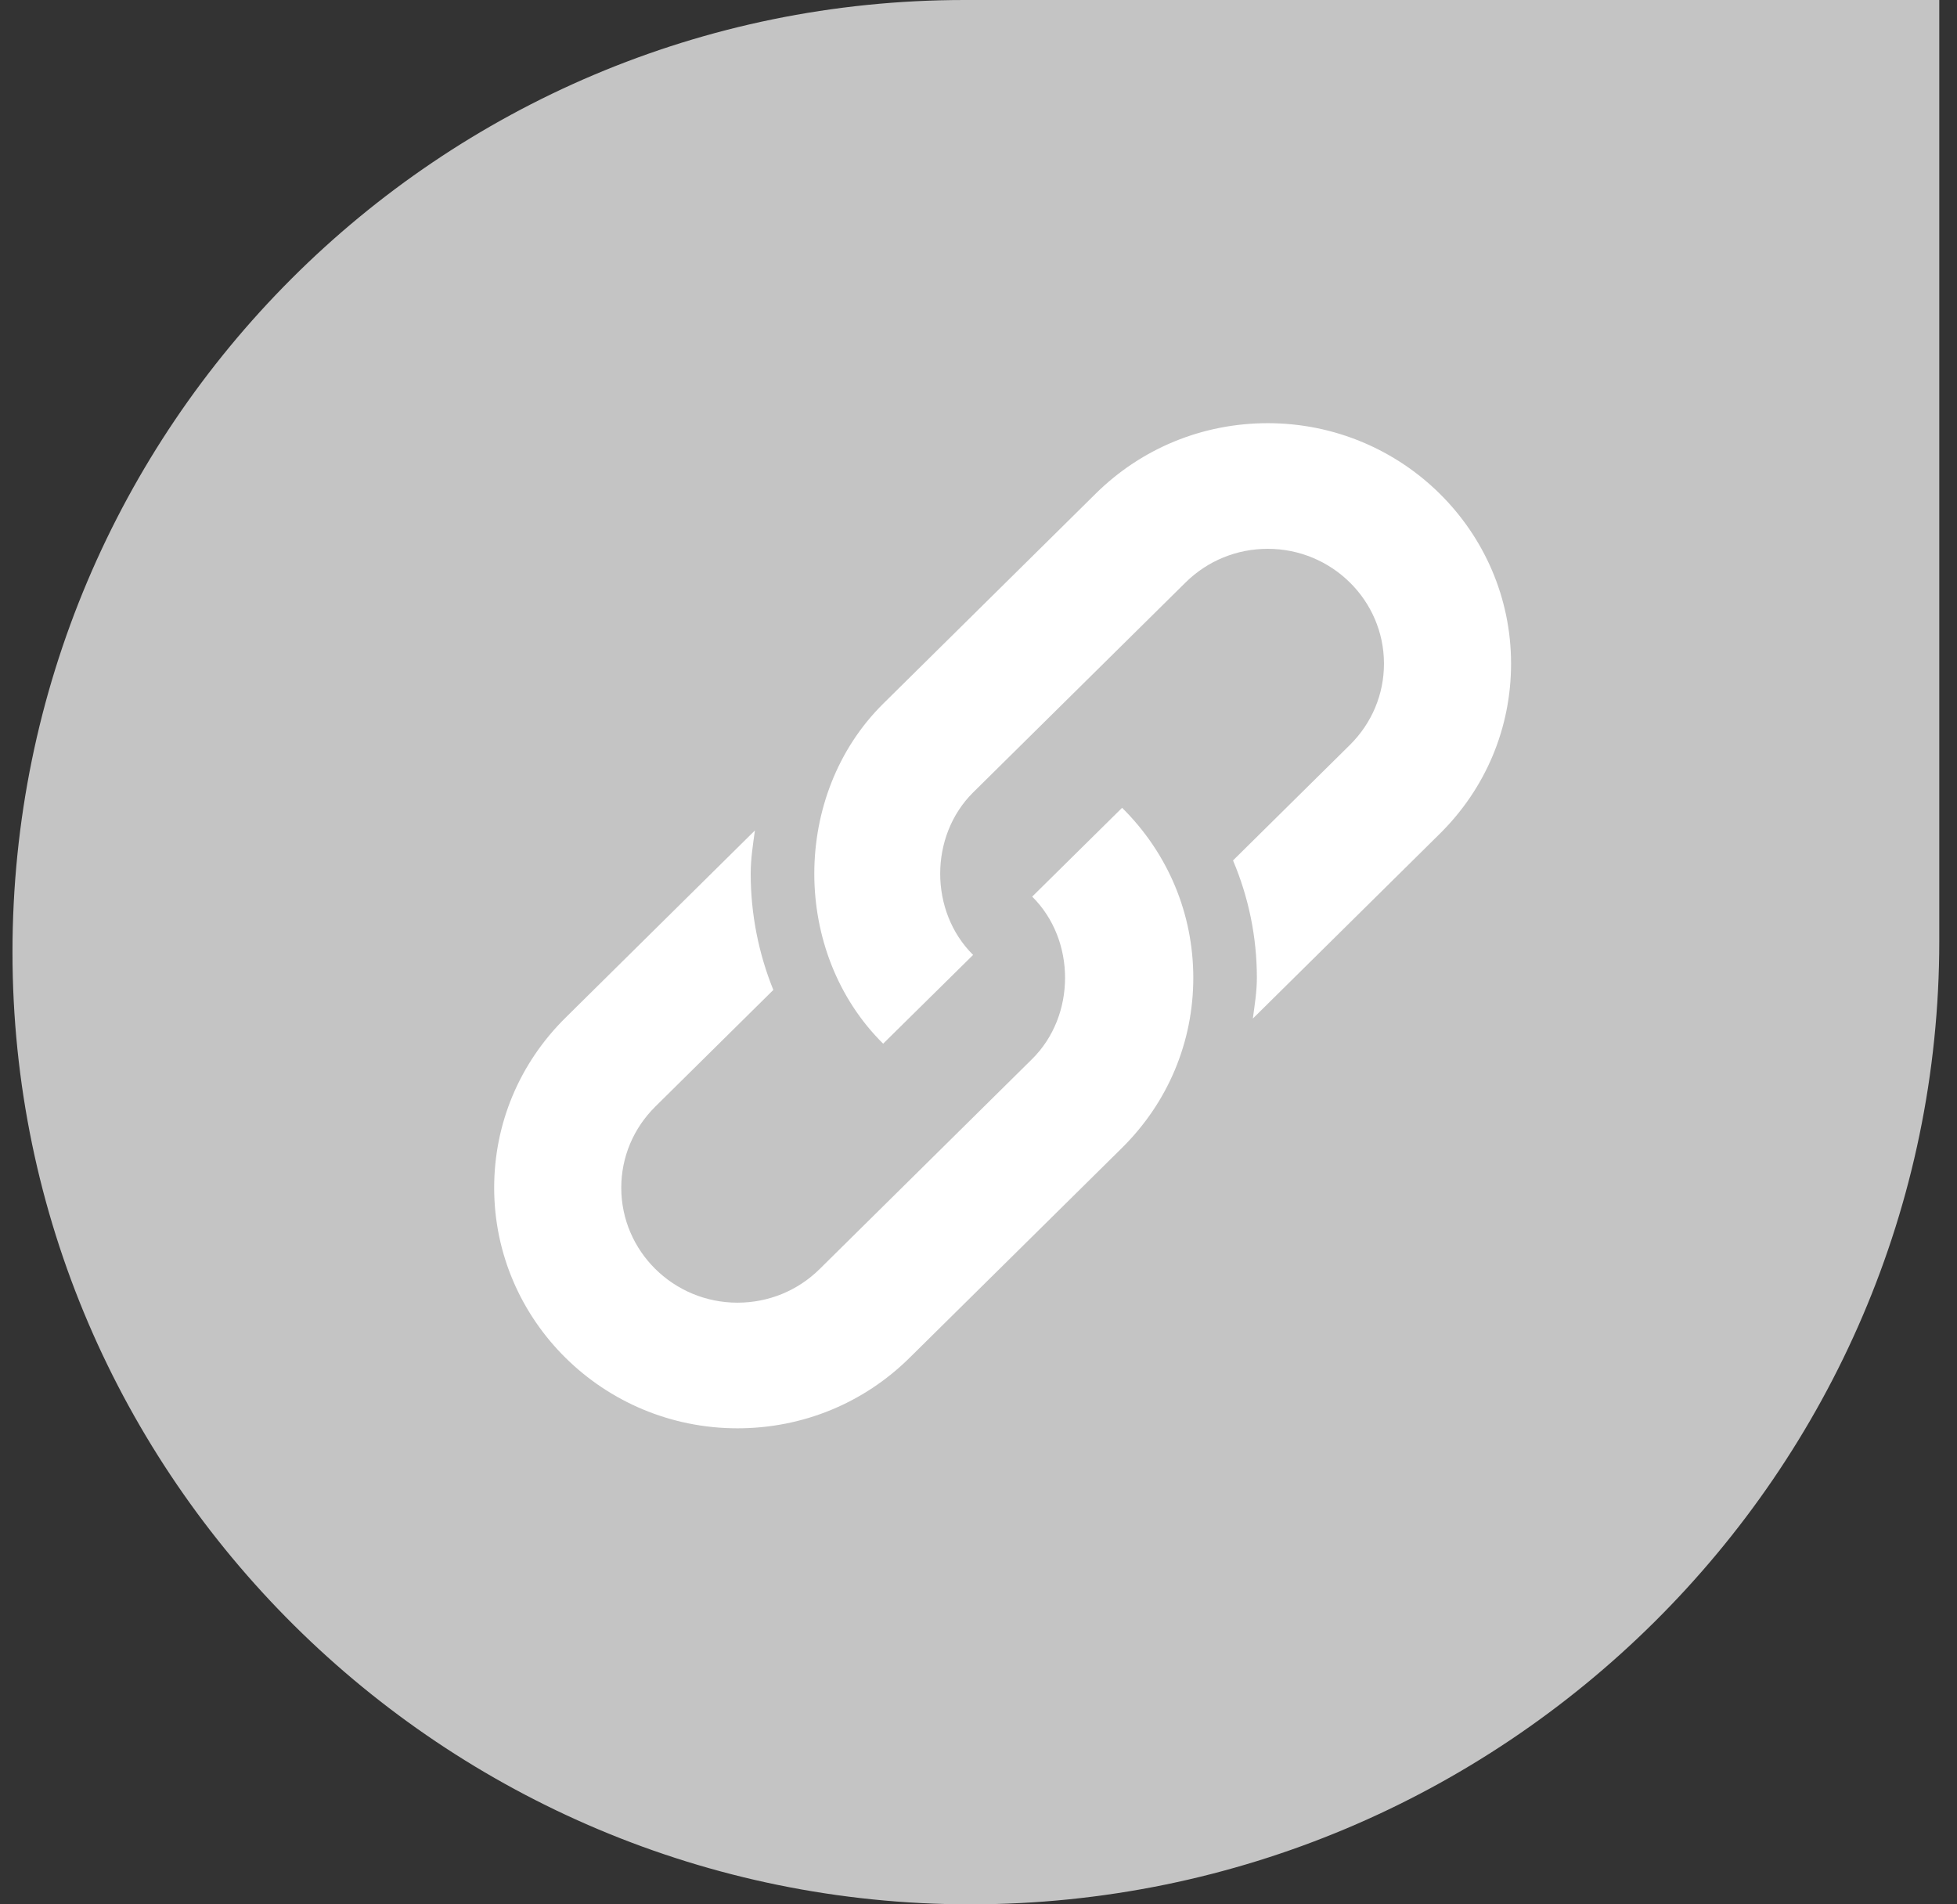 <svg width="37" height="36" viewBox="0 0 37 36" fill="none" xmlns="http://www.w3.org/2000/svg">
<rect x="0" y="0" width="37" height="36" fill="#333333" stroke="none"/>
<path d="M0.236 18C0.236 8.059 8.295 0 18.236 0H36.665V17.785C36.665 27.845 28.403 36 18.343 36C8.402 36 0.236 27.941 0.236 18Z" fill="#C4C4C4"/>
<g clip-path="url(#clip0)">
<path d="M9.343 22.454C9.343 21.24 9.822 20.099 10.691 19.24L14.273 15.699C14.235 15.97 14.193 16.24 14.193 16.517C14.193 17.279 14.343 18.027 14.621 18.714L12.39 20.919C11.975 21.33 11.746 21.875 11.746 22.454C11.746 23.652 12.732 24.626 13.943 24.626C14.53 24.626 15.082 24.4 15.497 23.99L19.514 20.02C20.344 19.199 20.344 17.771 19.515 16.95L21.215 15.271C22.083 16.13 22.561 17.271 22.561 18.485C22.561 19.699 22.082 20.841 21.213 21.7L17.196 25.669C16.327 26.528 15.172 27.001 13.943 27.001C11.406 27.001 9.343 24.962 9.343 22.454V22.454Z" fill="white"/>
<path d="M23.312 16.266L25.522 14.082C25.937 13.671 26.166 13.126 26.166 12.546C26.166 11.349 25.18 10.375 23.969 10.375C23.382 10.375 22.831 10.601 22.415 11.011L18.398 14.981C17.569 15.802 17.568 17.23 18.398 18.052L16.697 19.73C14.962 18.013 14.961 15.019 16.699 13.302L20.716 9.332C21.585 8.473 22.74 8 23.969 8C26.506 8 28.569 10.039 28.569 12.546C28.569 13.761 28.091 14.902 27.222 15.761L23.687 19.255C23.721 18.999 23.763 18.746 23.763 18.484C23.763 17.71 23.606 16.96 23.312 16.266Z" fill="white"/>
</g>
<defs>
<clipPath id="clip0">
<rect width="19" height="19.227" transform="matrix(-4.42324e-08 1 1 4.31965e-08 9.343 8)" fill="white"/>
</clipPath>
</defs>
</svg>

